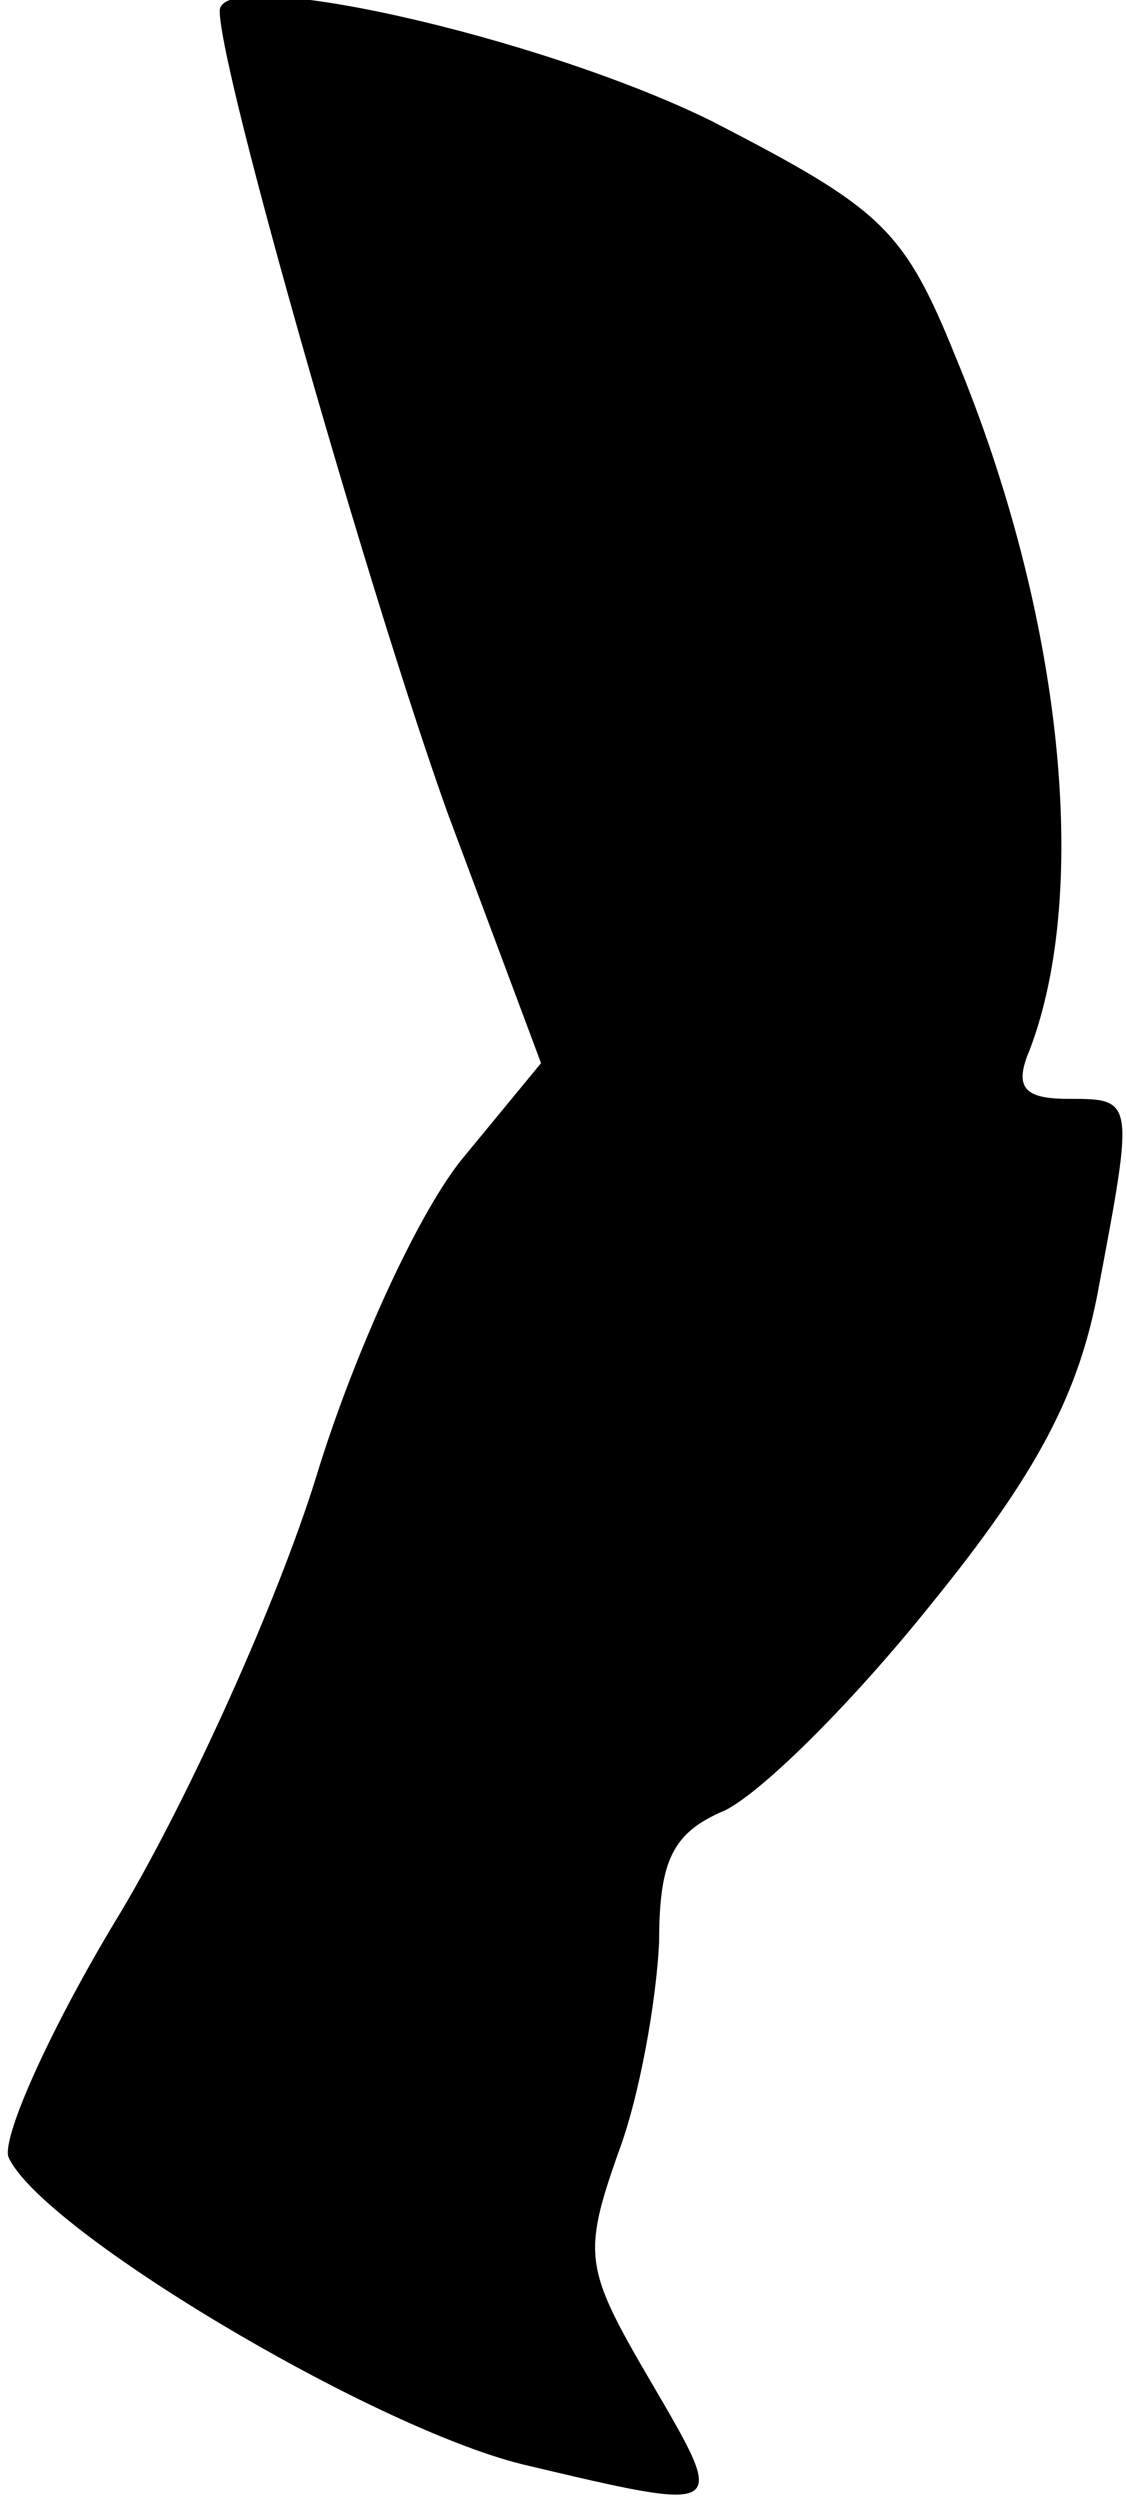 <?xml version="1.0" standalone="no"?>
<!DOCTYPE svg PUBLIC "-//W3C//DTD SVG 20010904//EN"
 "http://www.w3.org/TR/2001/REC-SVG-20010904/DTD/svg10.dtd">
<svg version="1.0" xmlns="http://www.w3.org/2000/svg"
 width="41pt" height="91pt" viewBox="0 0 41 91"
 preserveAspectRatio="xMidYMid meet">
<g transform="translate(0,91) scale(0.1,-0.1)"
fill="#000000" stroke="none">
<path fill="#000000" stroke="none" d="M80 906 c0 -22 55 -214 83 -292 l34
-91 -28 -34 c-16 -19 -40 -71 -54 -117 -14 -45 -46 -116 -71 -158 -25 -41 -43
-81 -41 -89 11 -26 131 -98 187 -112 76 -18 75 -18 47 30 -24 41 -25 46 -12
83 8 21 14 56 15 77 0 30 5 40 24 48 14 7 47 40 75 75 39 48 54 77 61 115 13
69 13 69 -11 69 -16 0 -20 4 -14 18 22 58 12 158 -27 252 -19 47 -27 54 -89
86 -63 31 -179 57 -179 40z"/>
</g>
</svg>
